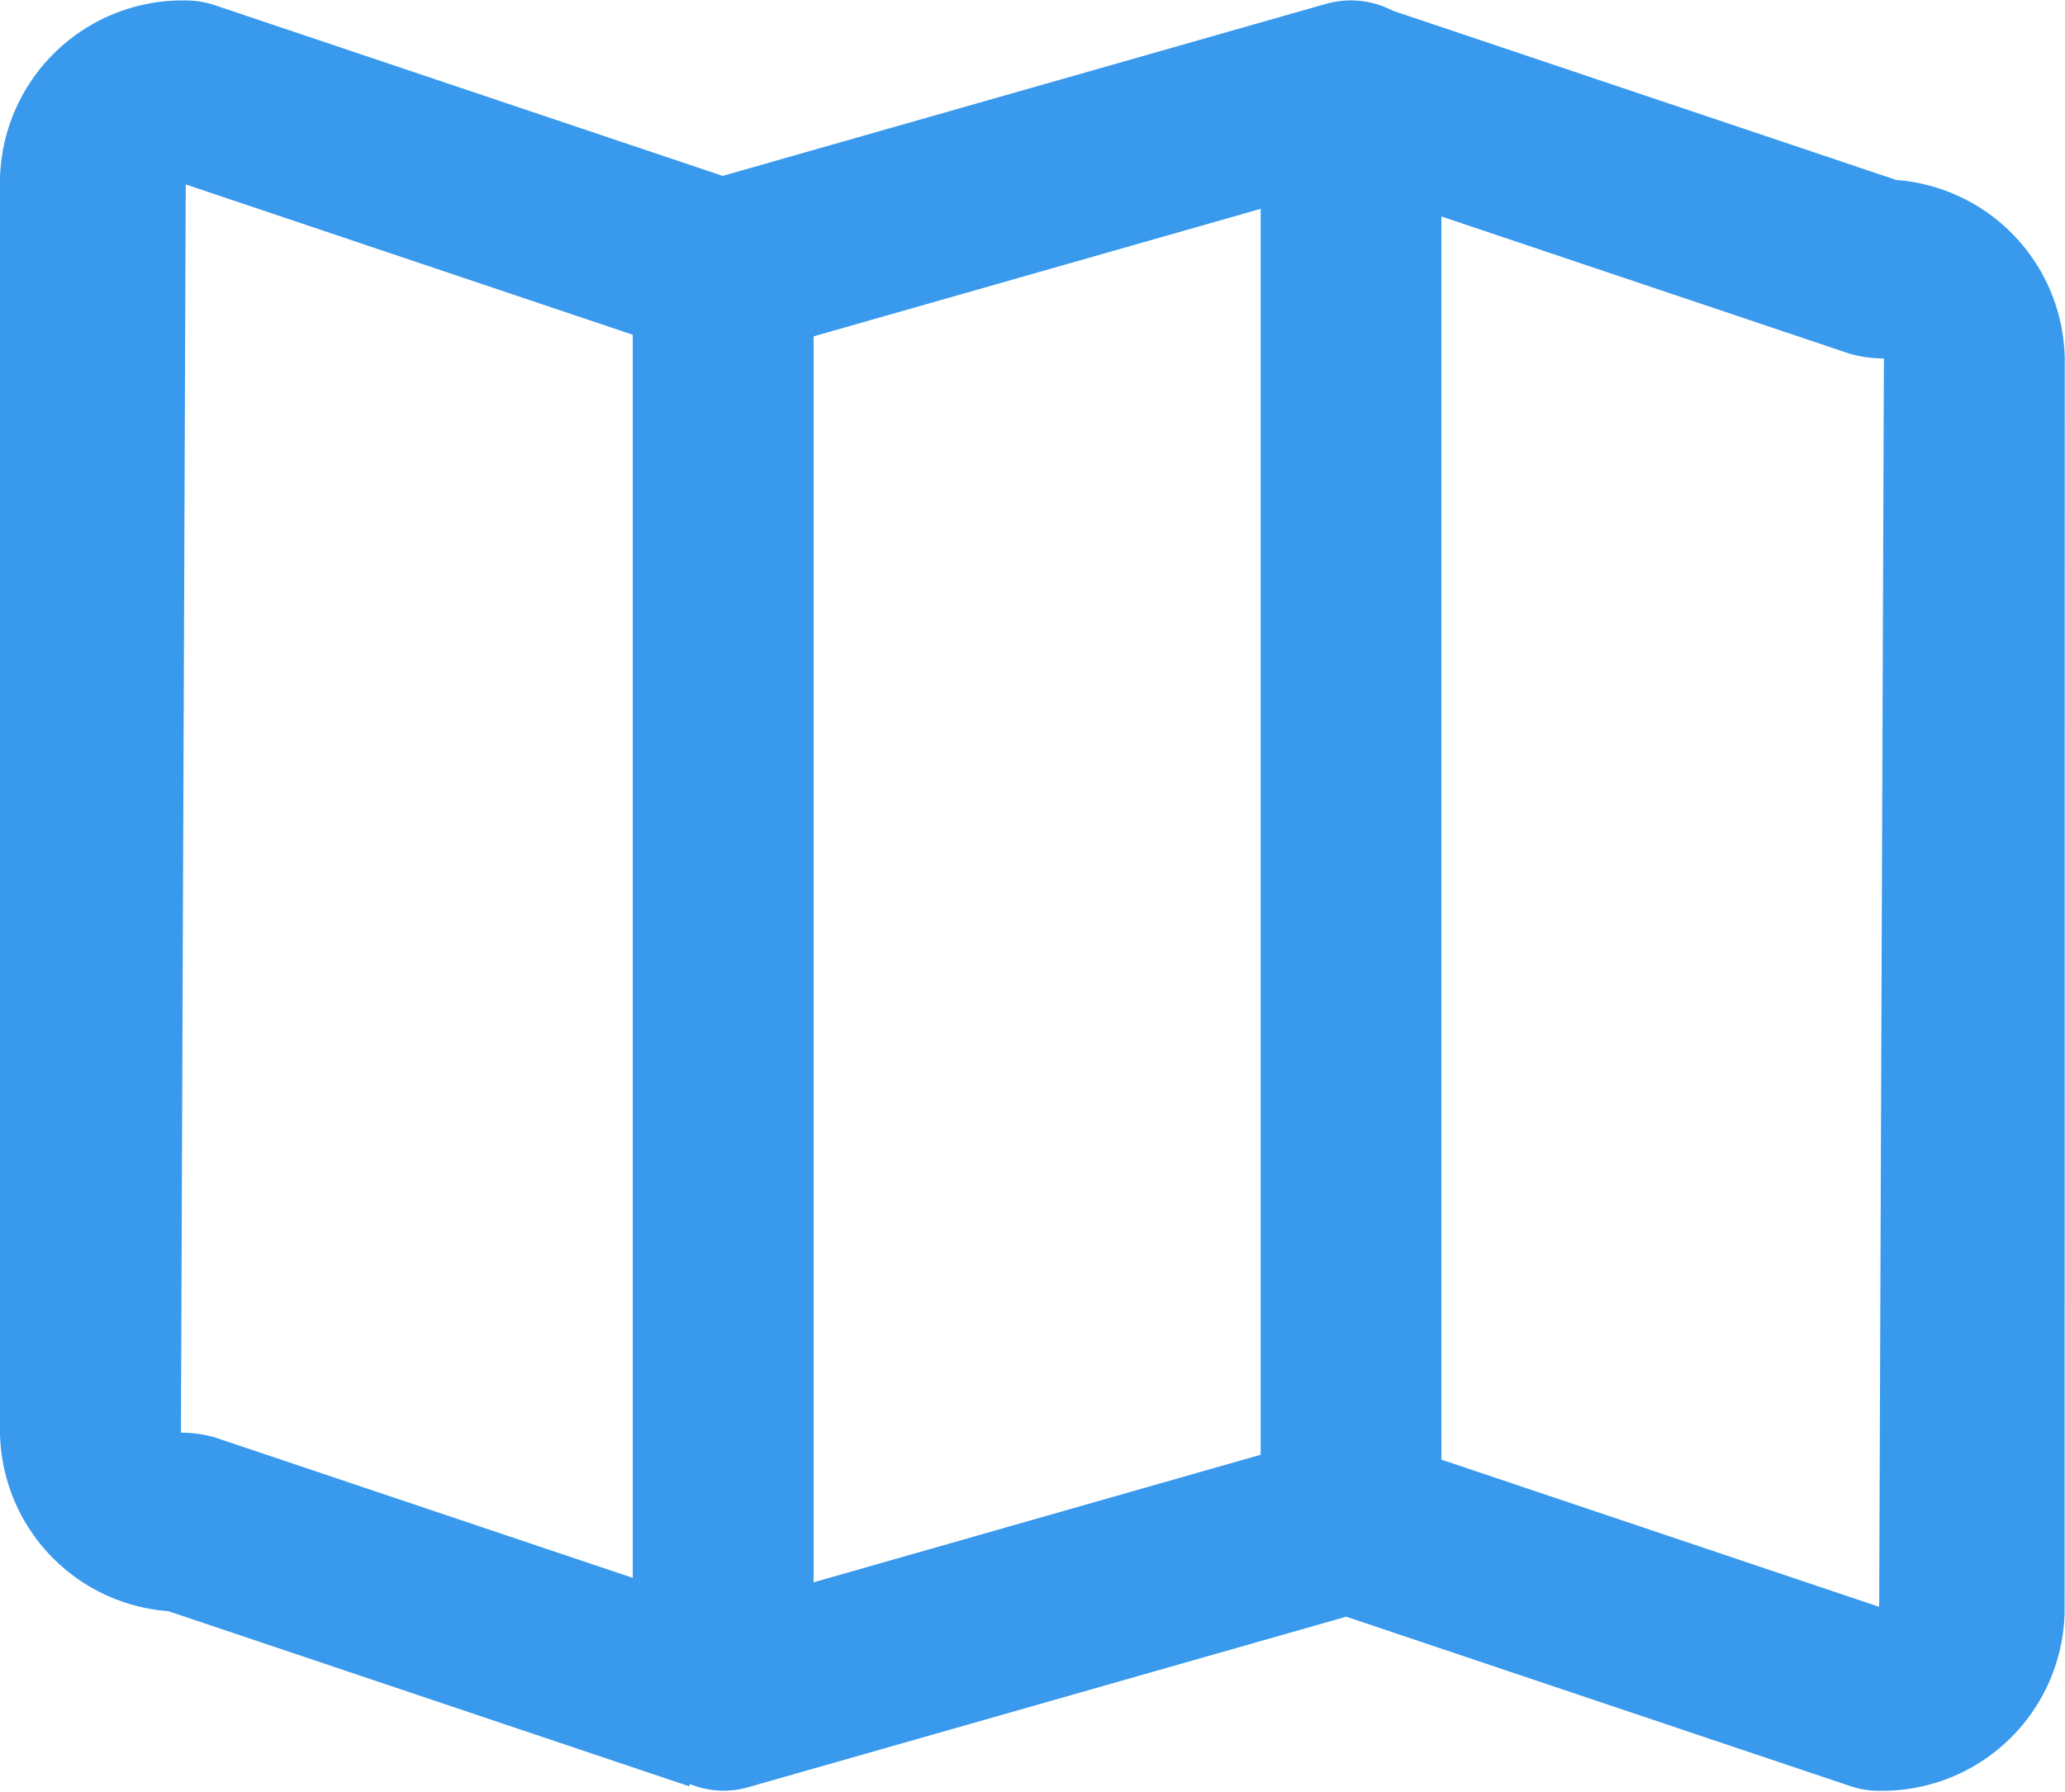 <?xml version="1.0" standalone="no"?><!DOCTYPE svg PUBLIC "-//W3C//DTD SVG 1.1//EN" "http://www.w3.org/Graphics/SVG/1.1/DTD/svg11.dtd"><svg t="1667360117346" class="icon" viewBox="0 0 1180 1024" version="1.1" xmlns="http://www.w3.org/2000/svg" p-id="4358" width="55.312" height="48" xmlns:xlink="http://www.w3.org/1999/xlink"><path d="M1179.765 921.215a104.269 104.269 0 0 1-105.906 102.328 51.031 51.031 0 0 1-16.592-2.702l-287.996-96.811-341.691 97.458a51.145 51.145 0 0 1-14.308 2.017 52.363 52.363 0 0 1-19.027-3.805l-0.419 1.256-297.624-100.083a103.965 103.965 0 0 1-96.202-101.872V102.587A104.345 104.345 0 0 1 106.02 0.258a52.401 52.401 0 0 1 16.592 2.664l290.356 97.61L757.627 2.237a51.602 51.602 0 0 1 38.054 3.805L1083.563 102.853a104.193 104.193 0 0 1 96.278 101.682z m-818.171-729.885L106.134 105.403l-2.74 713.445a70.363 70.363 0 0 1 19.332 2.702l238.868 80.295V191.33z m358.778-71.961l-255.46 72.874v712.152l255.46-72.912V119.255z m336.744 82.845l-233.464-78.506V834.26l250.17 84.138 2.702-713.521a70.895 70.895 0 0 1-19.37-2.664z" p-id="4359" fill="#3899ED"></path></svg>